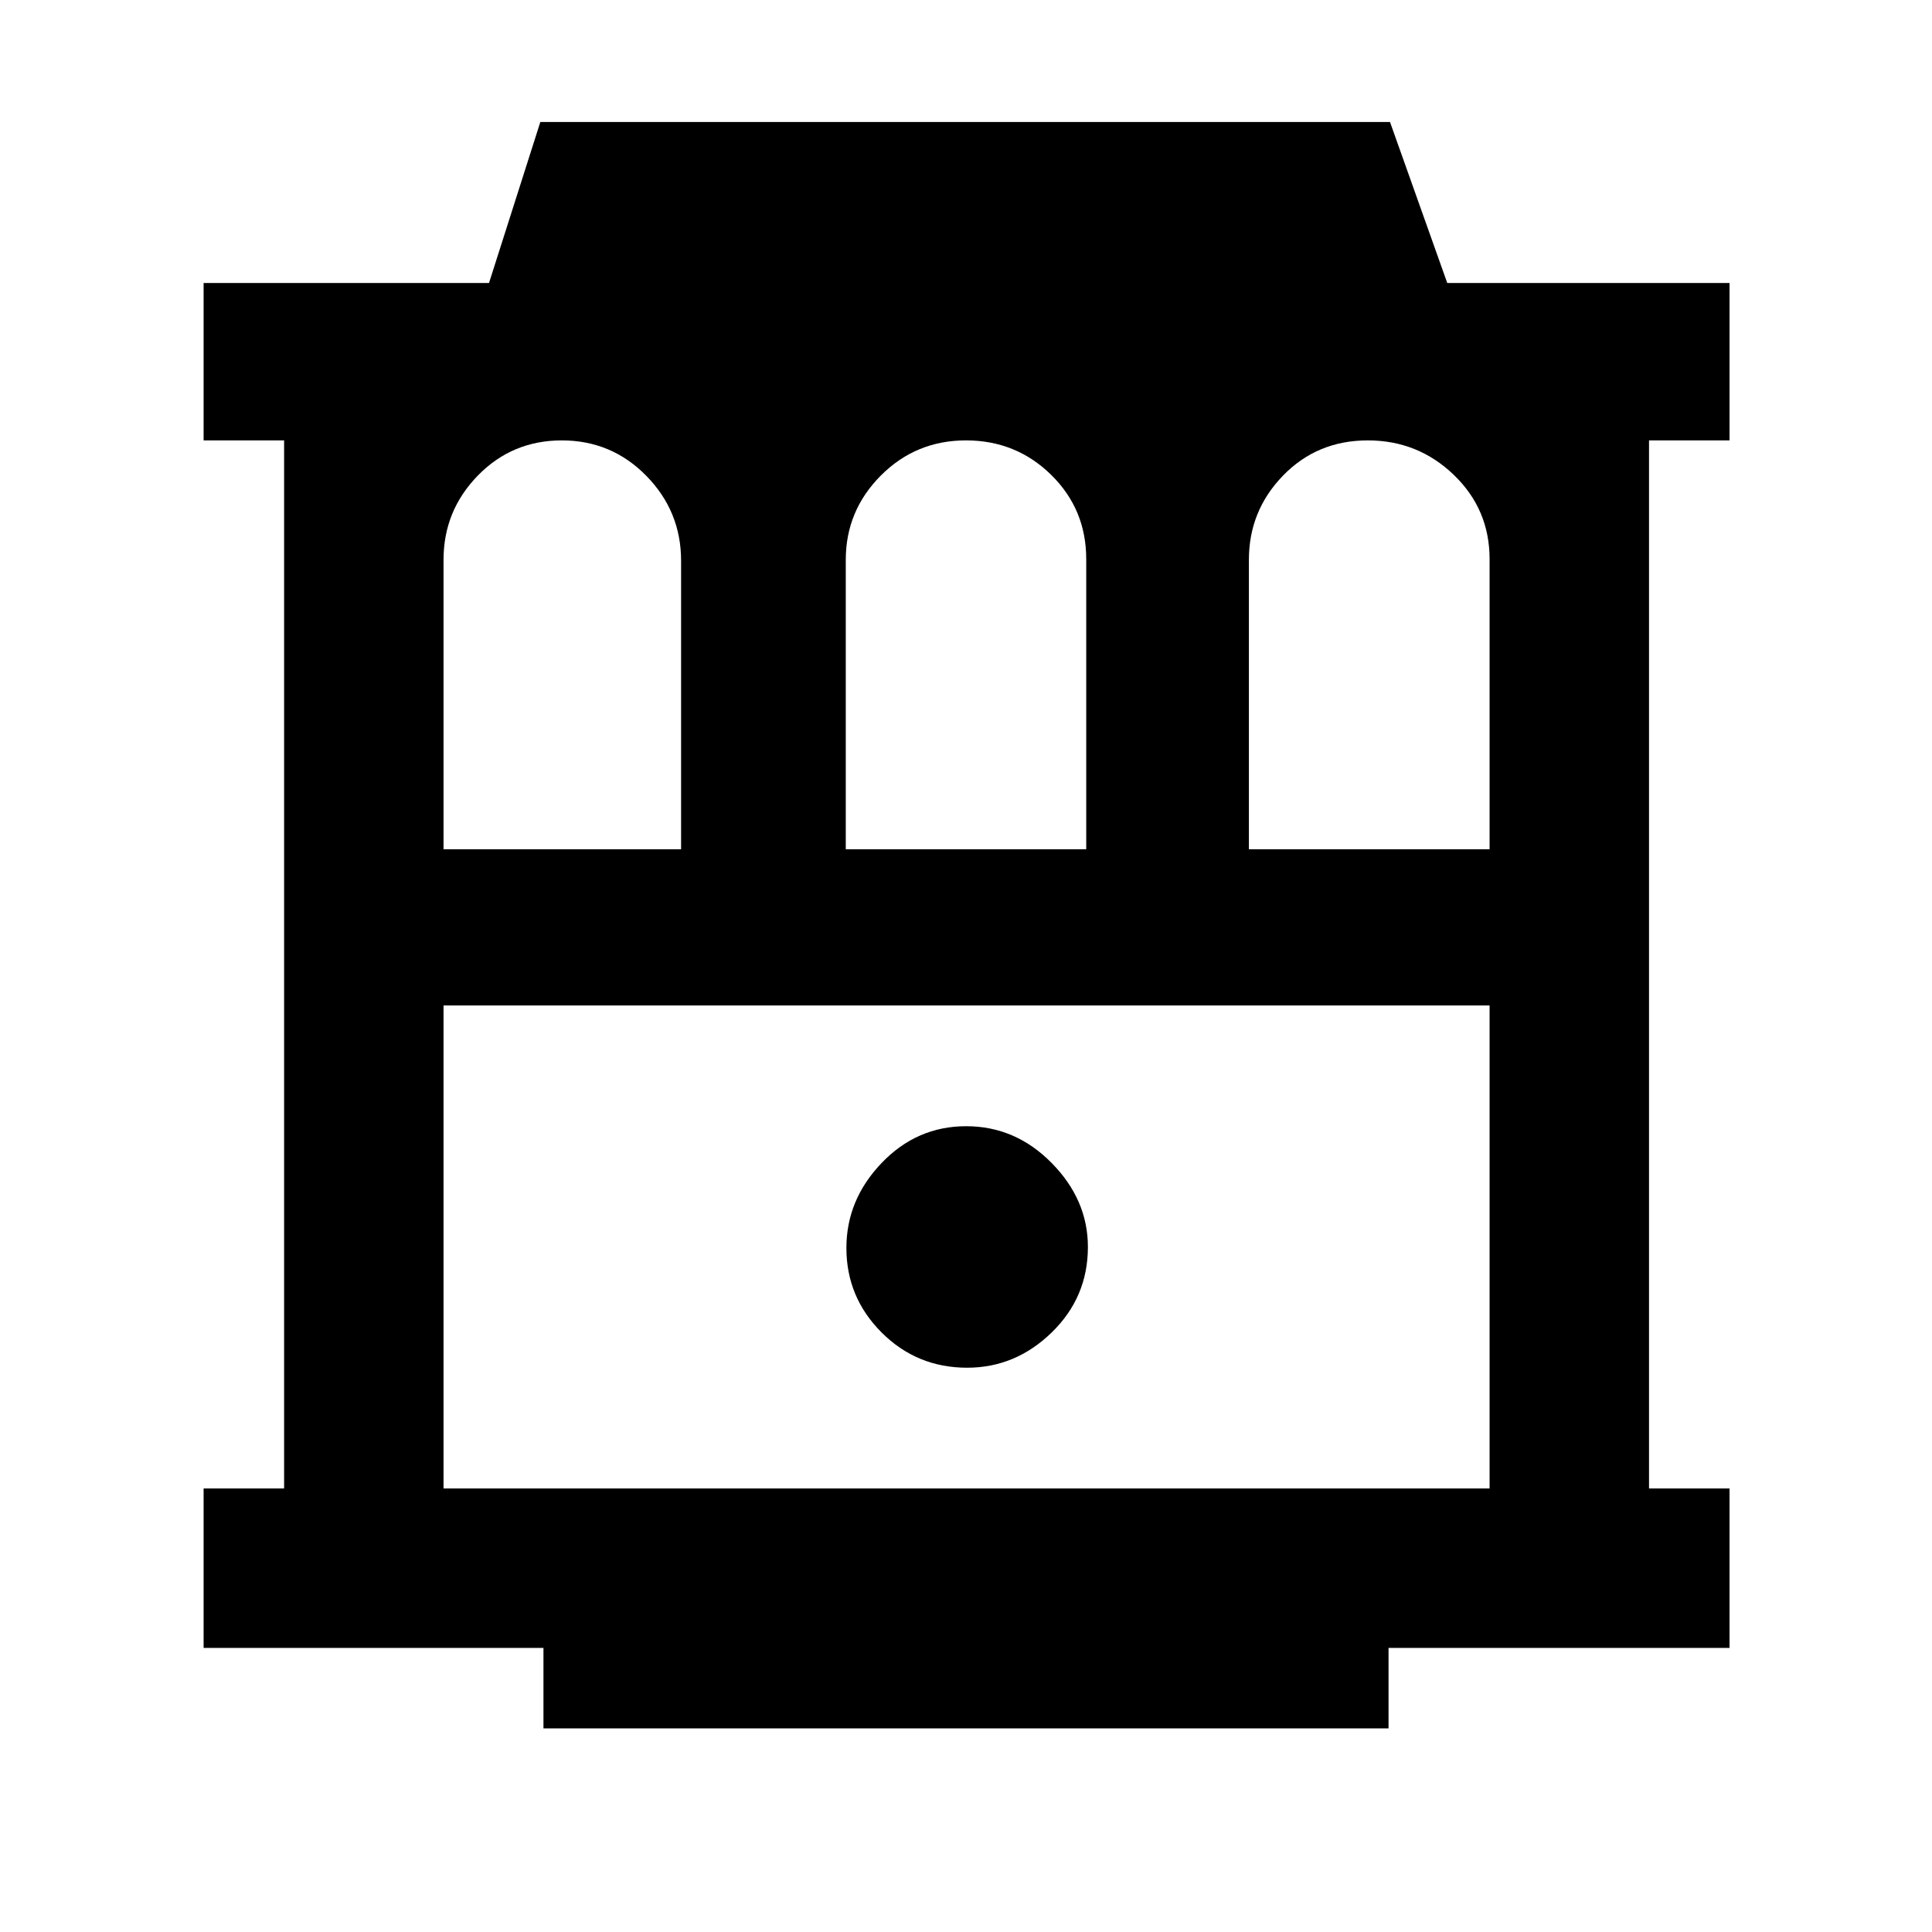 <svg xmlns="http://www.w3.org/2000/svg" height="48" viewBox="0 -960 960 960" width="48"><path d="M270.04-101.17v-40H101.17v-79.22h40v-520.78h-40v-78.22h141.82l25.5-80h422.19l28.45 80h140.26v78.22h-40v520.78h40v79.22H689.96v40H270.04Zm-49.65-119.22h519.78v-240H220.39v240Zm260.18-60q24 0 42-17.5t18-42.5q0-23.44-18-41.72-18-18.28-42.5-18.28t-42 18.28q-17.5 18.28-17.5 42.22 0 24.5 17.5 42t42.5 17.5ZM220.39-538h118.04v-143.33q0-24.61-17.28-42.23-17.29-17.61-41.98-17.61-24.69 0-41.74 17.48-17.04 17.49-17.04 41.85V-538Zm199.87 0h119.48v-144.17q0-24.77-17.43-41.89-17.43-17.11-42.33-17.11t-42.31 17.48q-17.41 17.49-17.41 41.85V-538Zm200.31 0h119.6v-144.17q0-24.77-17.81-41.89-17.81-17.11-42.71-17.11-25.13 0-42.11 17.48-16.97 17.49-16.97 41.85V-538Zm-400.18 77.61h519.78-519.78Z"/></svg>